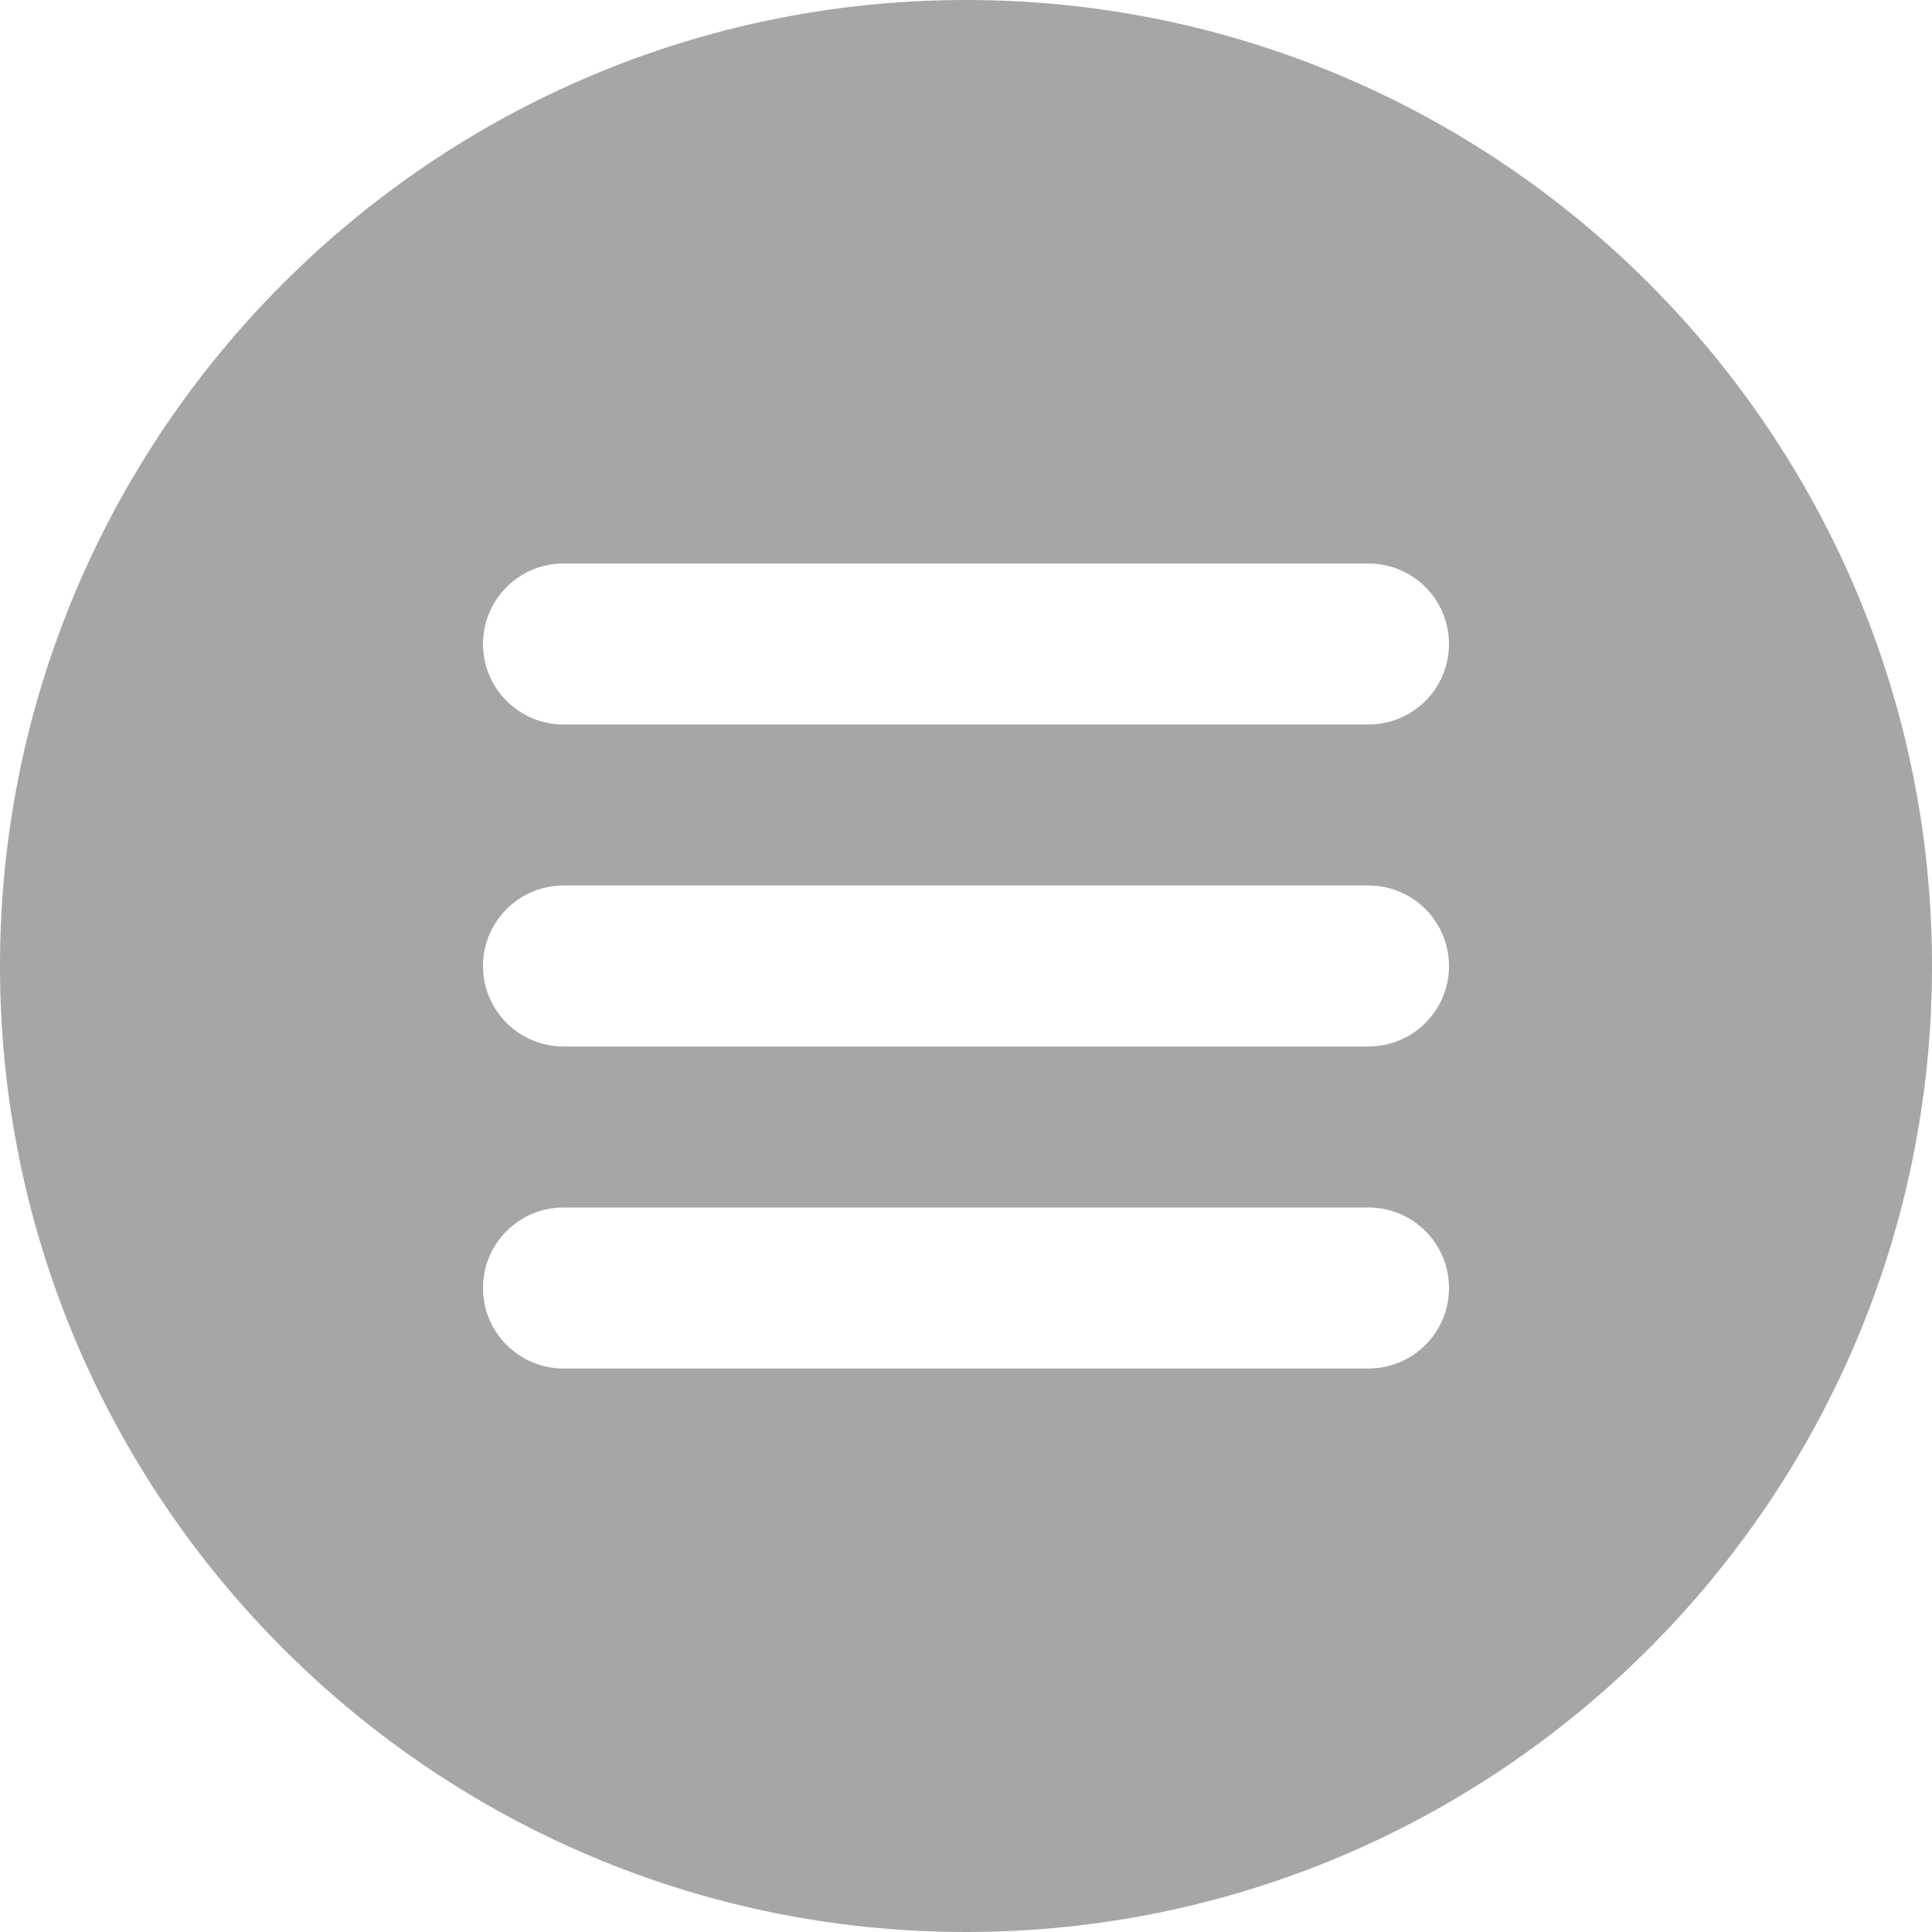 <svg width="30" height="30" viewBox="0 0 30 30" fill="none" xmlns="http://www.w3.org/2000/svg">
<path d="M15 0C6.729 0 0 6.729 0 15C0 23.271 6.729 30 15 30C23.271 30 30 23.271 30 15C30 6.729 23.271 0 15 0ZM21.25 21.25H8.75C8.059 21.25 7.5 20.69 7.5 20C7.5 19.31 8.059 18.75 8.75 18.75H21.25C21.941 18.75 22.5 19.31 22.5 20C22.5 20.69 21.941 21.25 21.25 21.25ZM21.25 16.25H8.75C8.059 16.25 7.5 15.69 7.5 15C7.5 14.31 8.059 13.75 8.75 13.75H21.25C21.941 13.75 22.5 14.31 22.5 15C22.5 15.69 21.941 16.25 21.25 16.25ZM21.25 11.25H8.75C8.059 11.25 7.5 10.69 7.5 10C7.5 9.31 8.059 8.75 8.75 8.75H21.25C21.941 8.75 22.5 9.31 22.5 10C22.5 10.69 21.941 11.25 21.25 11.25Z" fill="#A6A6A6"/>
</svg>

